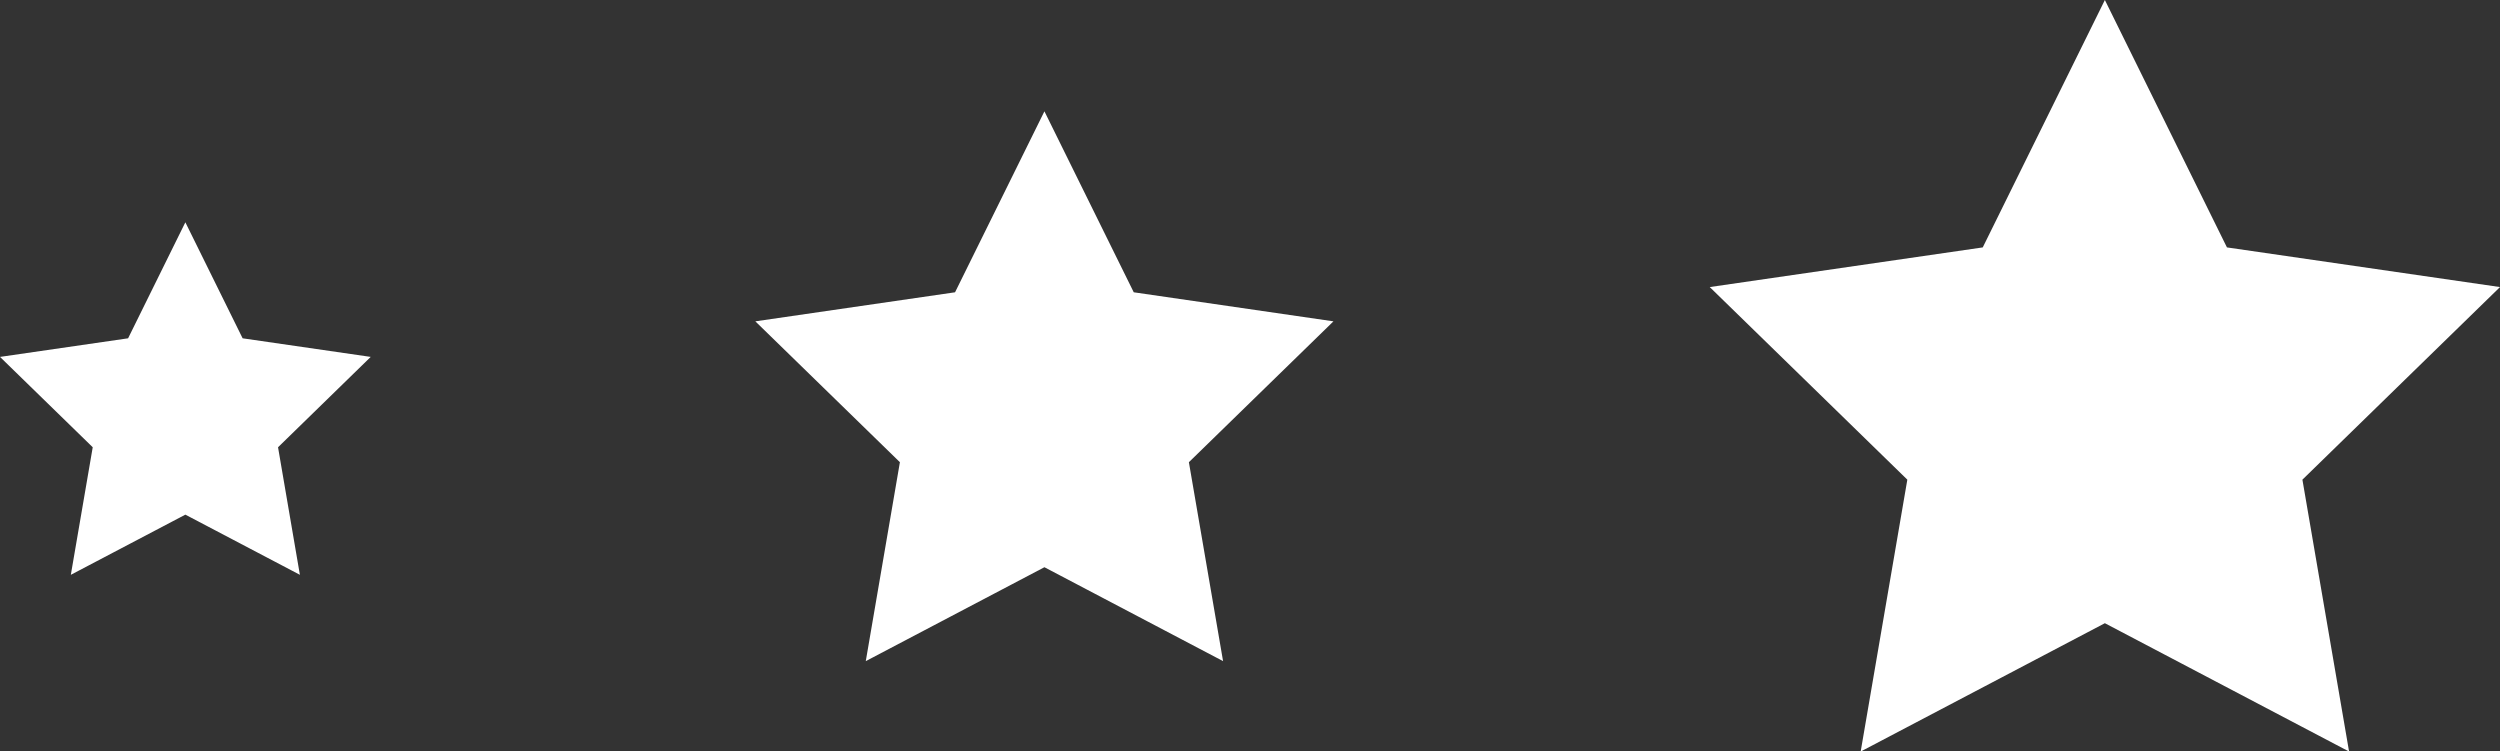 <svg version="1.1" id="图层_1" x="0px" y="0px" width="50.686px" height="15.236px" viewBox="0 0 50.686 15.236" enable-background="new 0 0 50.686 15.236" xml:space="preserve" xmlns="http://www.w3.org/2000/svg" xmlns:xlink="http://www.w3.org/1999/xlink" xmlns:xml="http://www.w3.org/XML/1998/namespace">
  <rect x="0" y="0" width="50.686" height="15.236" fill="#333333" stroke="none"/>
  <polygon fill="#FFFFFF" points="42.675,0 45.15,5.016 50.686,5.82 46.68,9.725 47.626,15.237 42.675,12.635 37.724,15.237 
	38.67,9.725 34.664,5.82 40.199,5.016 " class="color c1"/>
  <polygon fill="#FFFFFF" points="21.175,2.257 22.986,5.926 27.035,6.515 24.104,9.371 24.797,13.404 21.175,11.5 17.553,13.404 
	18.245,9.371 15.314,6.515 19.363,5.926 " class="color c1"/>
  <polygon fill="#FFFFFF" points="3.758,4.507 4.919,6.859 7.516,7.236 5.637,9.068 6.08,11.654 3.758,10.434 1.436,11.654 
	1.88,9.068 0,7.236 2.597,6.859 " class="color c1"/>
</svg>